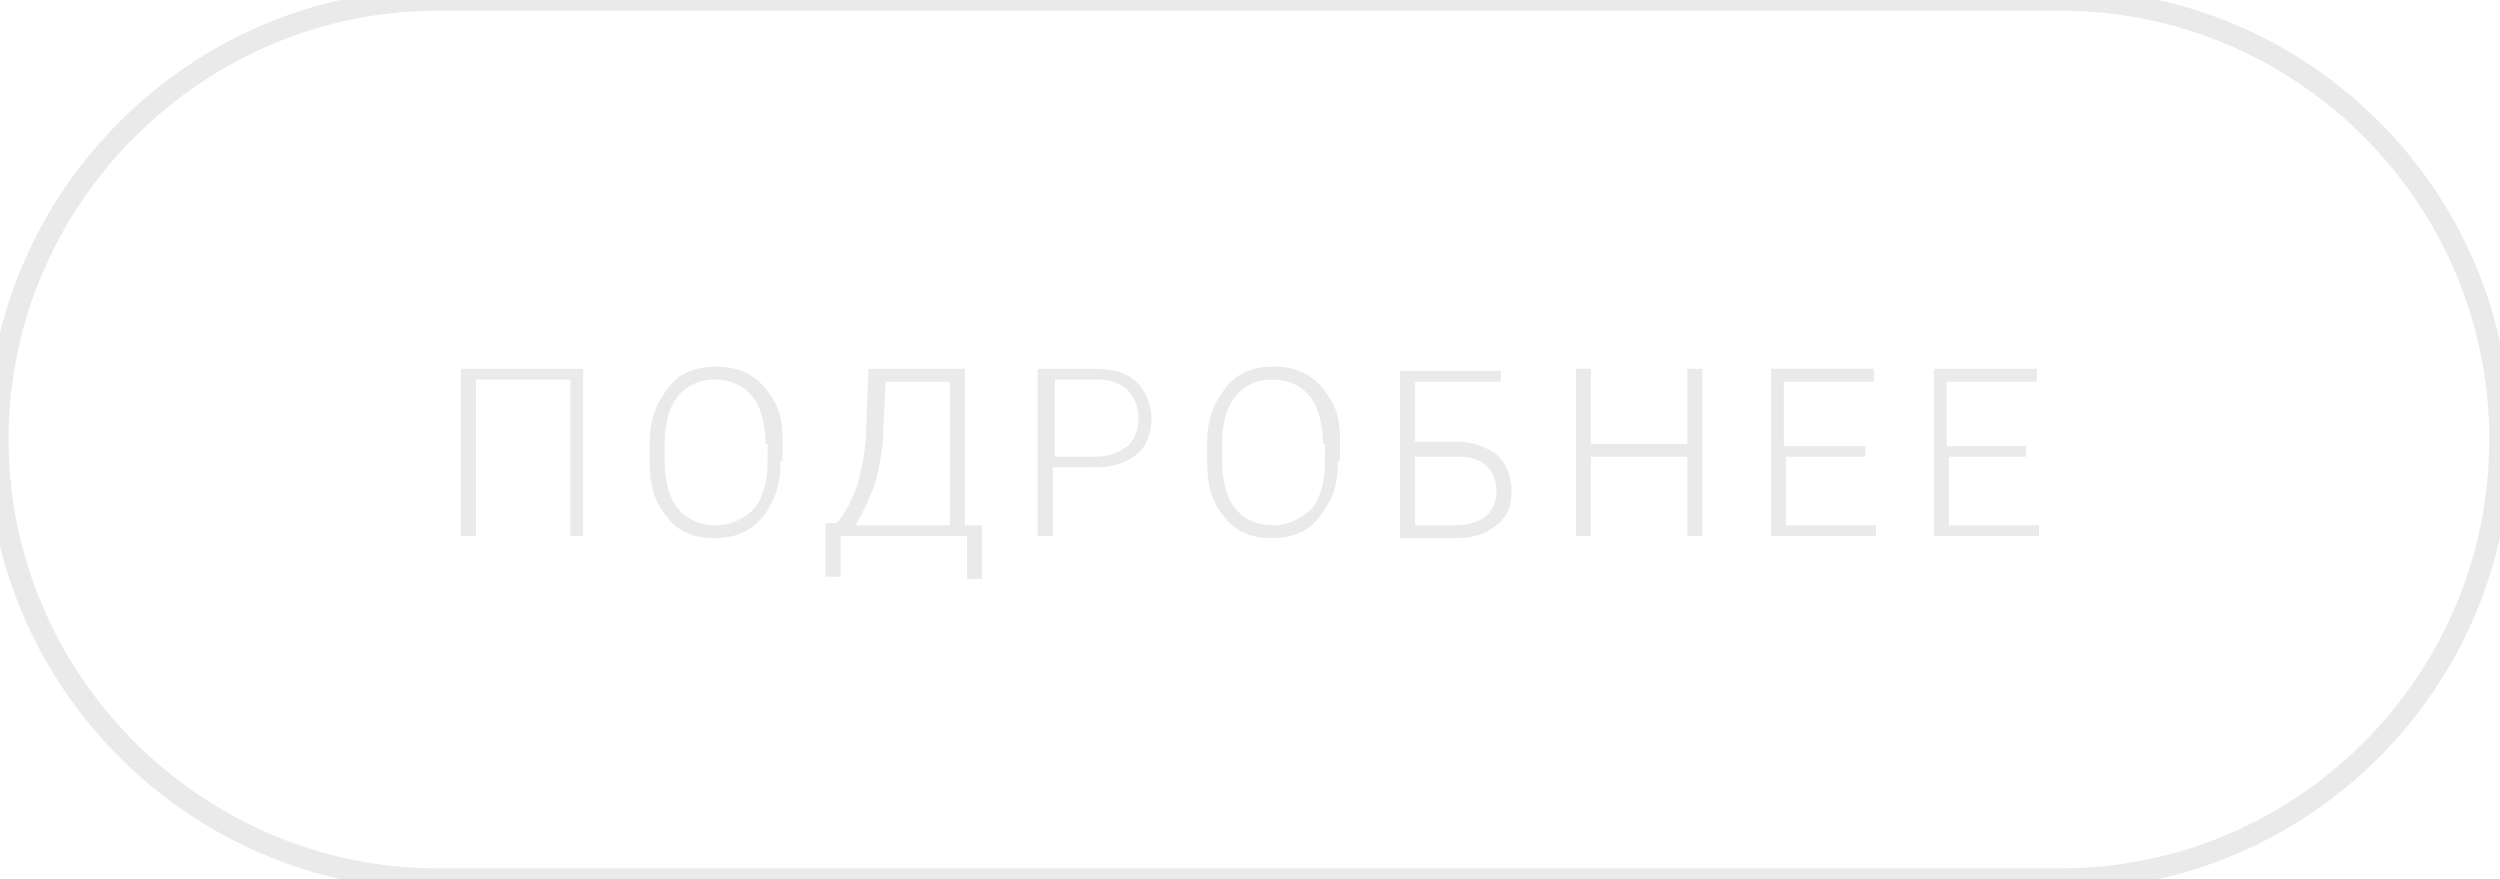 <?xml version="1.0" encoding="utf-8"?>
<!-- Generator: Adobe Illustrator 19.1.1, SVG Export Plug-In . SVG Version: 6.00 Build 0)  -->
<svg version="1.1" id="Слой_1" xmlns="http://www.w3.org/2000/svg" xmlns:xlink="http://www.w3.org/1999/xlink" x="0px" y="0px"
	 viewBox="0 0 116.6 41" style="enable-background:new 0 0 116.6 41;" xml:space="preserve">
<style type="text/css">
	.st0{fill:none;stroke:#EAEAEA;stroke-miterlimit:10;}
	.st1{fill:#EAEAEA;}
</style>
<path class="st0" d="M96.1,41H20.4C9.2,41-0.1,31.8-0.1,20.5v0C-0.1,9.2,9.2,0,20.4,0h75.7c11.3,0,20.5,9.2,20.5,20.5v0
	C116.6,31.8,107.4,41,96.1,41z"/>
<g>
	<g>
		<path class="st1" d="M27.3,25h-0.7v-7.3h-4.4V25h-0.7v-7.8h5.7V25z"/>
		<path class="st1" d="M36.4,21.5c0,0.7-0.1,1.4-0.4,1.9c-0.2,0.5-0.6,1-1.1,1.3s-1,0.4-1.6,0.4c-0.9,0-1.7-0.3-2.2-1
			c-0.6-0.7-0.8-1.5-0.8-2.6v-0.8c0-0.7,0.1-1.3,0.4-1.9c0.3-0.5,0.6-1,1.1-1.3c0.5-0.3,1-0.4,1.6-0.4s1.1,0.1,1.6,0.4
			c0.5,0.3,0.8,0.7,1.1,1.2s0.4,1.1,0.4,1.8V21.5z M35.7,20.7c0-0.9-0.2-1.7-0.6-2.2s-1-0.8-1.8-0.8c-0.7,0-1.3,0.3-1.7,0.8
			C31.2,19,31,19.8,31,20.7v0.8c0,0.9,0.2,1.7,0.6,2.2c0.4,0.5,1,0.8,1.8,0.8c0.7,0,1.3-0.3,1.8-0.8c0.4-0.5,0.6-1.3,0.6-2.2V20.7z"
			/>
		<path class="st1" d="M45,24.5h0.8l0,2.5h-0.7V25h-5.9v1.9h-0.7v-2.5h0.5c0.4-0.4,0.7-1,1-1.8c0.2-0.8,0.4-1.7,0.4-2.6l0.1-2.8H45
			V24.5z M39.9,24.5h4.4v-6.7h-3L41.2,20c0,0.9-0.2,1.8-0.4,2.6C40.5,23.4,40.2,24,39.9,24.5z"/>
		<path class="st1" d="M49.1,21.8V25h-0.7v-7.8h2.7c0.8,0,1.5,0.2,1.9,0.6s0.7,1,0.7,1.7c0,0.7-0.2,1.3-0.7,1.7
			c-0.5,0.4-1.1,0.6-2,0.6H49.1z M49.1,21.3h2c0.6,0,1.1-0.2,1.5-0.5c0.3-0.3,0.5-0.7,0.5-1.3c0-0.5-0.2-1-0.5-1.3s-0.8-0.5-1.4-0.5
			h-2V21.3z"/>
		<path class="st1" d="M62.4,21.5c0,0.7-0.1,1.4-0.4,1.9s-0.6,1-1.1,1.3s-1,0.4-1.6,0.4c-0.9,0-1.7-0.3-2.2-1
			c-0.6-0.7-0.8-1.5-0.8-2.6v-0.8c0-0.7,0.1-1.3,0.4-1.9c0.3-0.5,0.6-1,1.1-1.3c0.5-0.3,1-0.4,1.6-0.4s1.1,0.1,1.6,0.4
			s0.8,0.7,1.1,1.2c0.3,0.5,0.4,1.1,0.4,1.8V21.5z M61.7,20.7c0-0.9-0.2-1.7-0.6-2.2s-1-0.8-1.8-0.8c-0.7,0-1.3,0.3-1.7,0.8
			c-0.4,0.5-0.6,1.3-0.6,2.2v0.8c0,0.9,0.2,1.7,0.6,2.2c0.4,0.5,1,0.8,1.8,0.8c0.7,0,1.3-0.3,1.8-0.8c0.4-0.5,0.6-1.3,0.6-2.2V20.7z
			"/>
		<path class="st1" d="M70,17.8h-4v2.8h1.9c0.5,0,1,0.1,1.4,0.3c0.4,0.2,0.7,0.4,0.9,0.8s0.3,0.7,0.3,1.2c0,0.7-0.2,1.2-0.7,1.6
			c-0.5,0.4-1.1,0.6-1.9,0.6h-2.6v-7.8H70V17.8z M66,21.2v3.3h1.9c0.6,0,1.1-0.2,1.4-0.4c0.3-0.3,0.5-0.7,0.5-1.2
			c0-0.5-0.2-0.9-0.5-1.2s-0.8-0.4-1.4-0.4H66z"/>
		<path class="st1" d="M79.4,25h-0.7v-3.7h-4.5V25h-0.7v-7.8h0.7v3.5h4.5v-3.5h0.7V25z"/>
		<path class="st1" d="M87,21.3h-3.7v3.2h4.2V25h-4.9v-7.8h4.8v0.6h-4.2v3H87V21.3z"/>
		<path class="st1" d="M94.6,21.3h-3.7v3.2h4.2V25h-4.9v-7.8h4.8v0.6h-4.2v3h3.7V21.3z"/>
	</g>
</g>
</svg>
